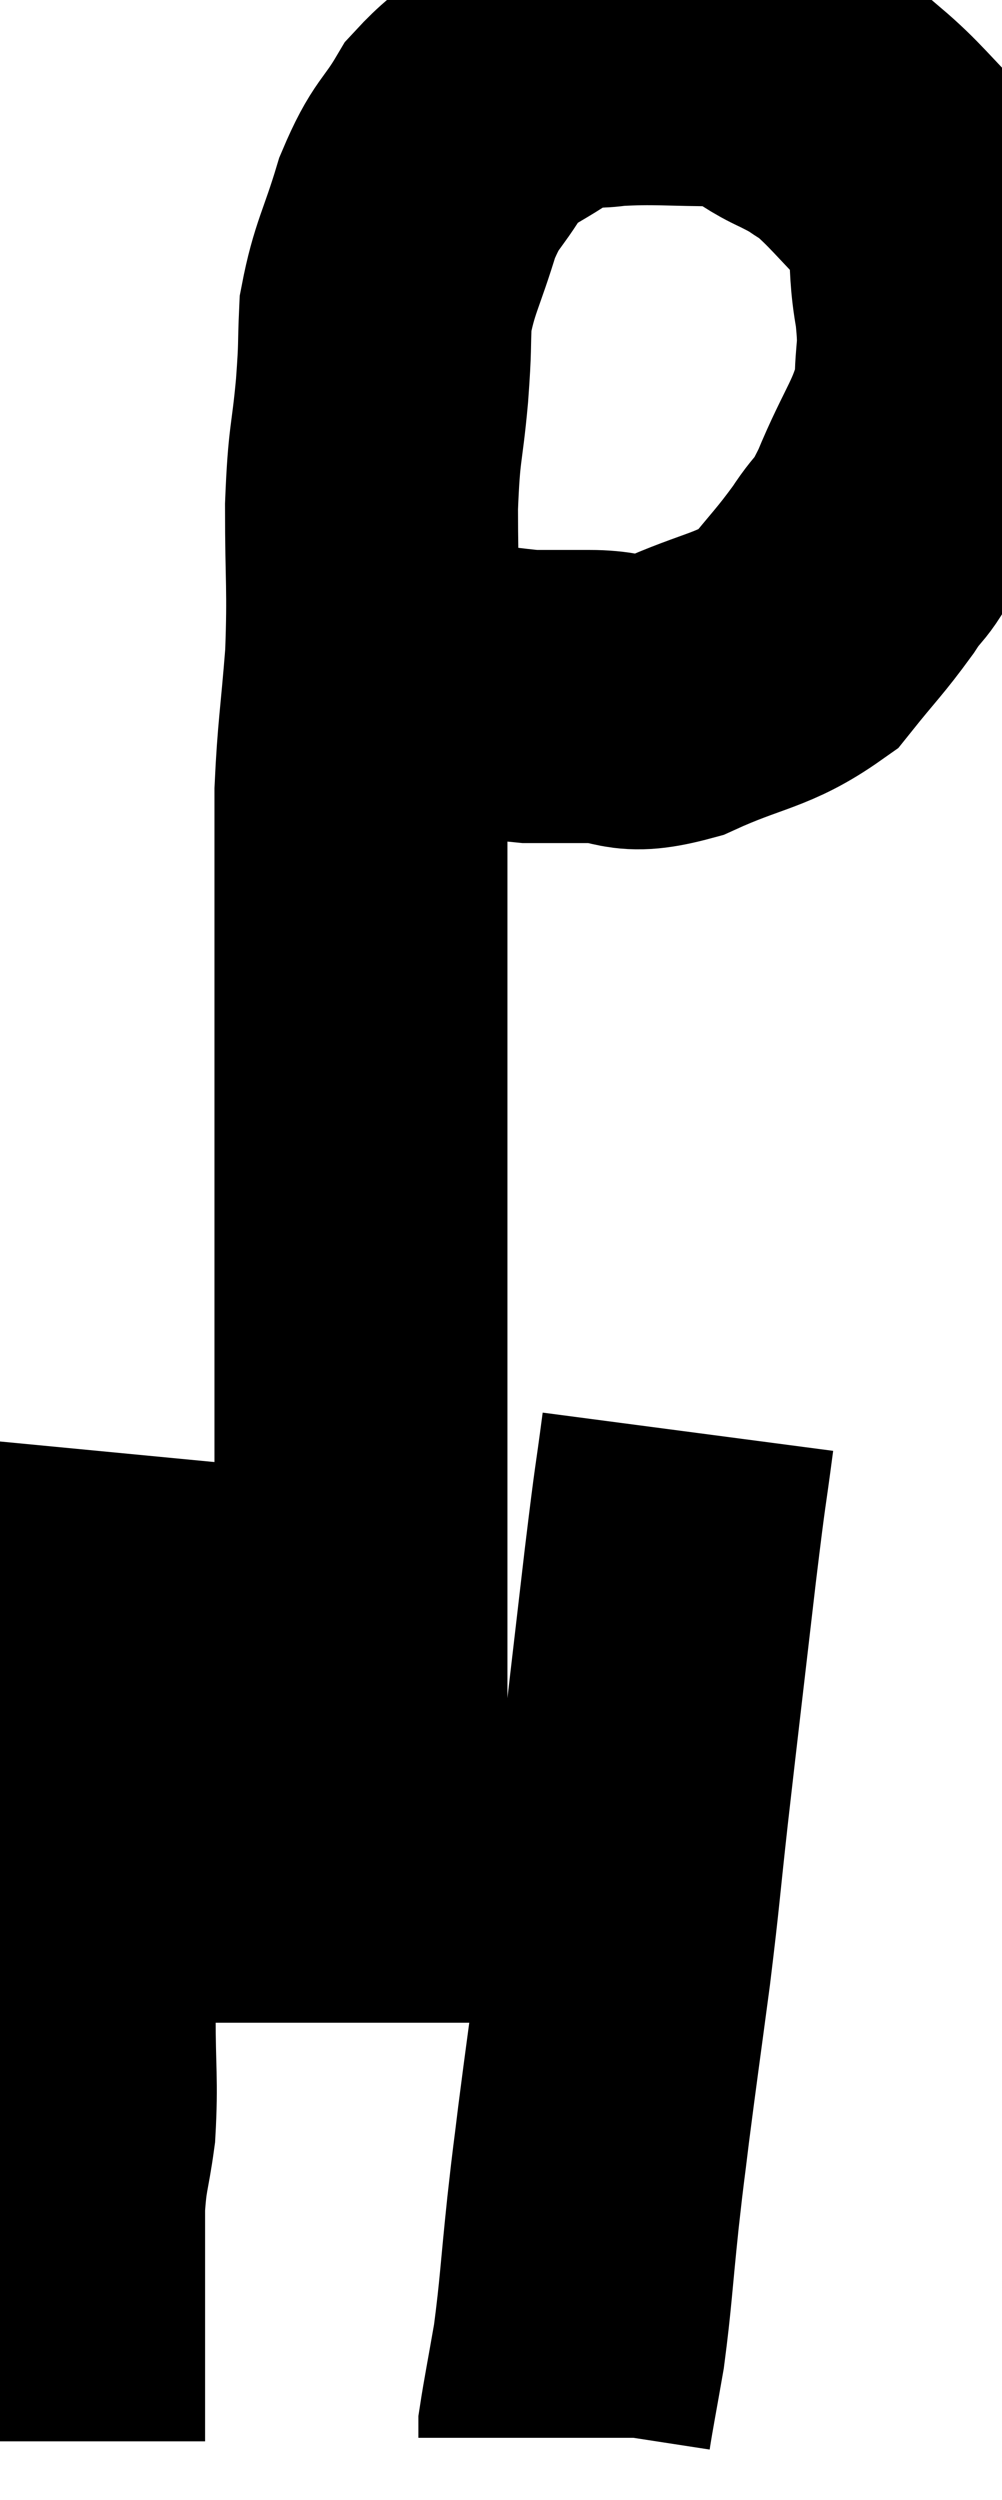 <svg xmlns="http://www.w3.org/2000/svg" viewBox="14 2.82 17.1 42.64" width="17.1" height="42.64"><path d="M 19.44 14.1 C 19.92 14.22, 19.5 14.19, 20.4 14.34 C 21.72 14.52, 22.125 14.61, 23.04 14.7 C 23.55 14.7, 23.445 14.7, 24.06 14.7 C 24.78 14.7, 24.615 14.94, 25.5 14.7 C 26.55 14.22, 26.835 14.28, 27.6 13.74 C 28.08 13.14, 28.155 13.095, 28.56 12.54 C 28.89 12.03, 28.845 12.285, 29.22 11.52 C 29.64 10.5, 29.85 10.35, 30.06 9.48 C 30.06 8.76, 30.15 8.88, 30.06 8.04 C 29.88 7.08, 30.105 6.915, 29.7 6.12 C 29.07 5.49, 28.935 5.28, 28.44 4.86 C 28.08 4.65, 28.23 4.695, 27.72 4.44 C 27.06 4.14, 27.225 3.99, 26.4 3.84 C 25.41 3.84, 25.2 3.795, 24.42 3.84 C 23.85 3.93, 23.91 3.72, 23.28 4.02 C 22.59 4.53, 22.44 4.455, 21.9 5.04 C 21.51 5.7, 21.45 5.58, 21.12 6.36 C 20.85 7.26, 20.73 7.38, 20.58 8.16 C 20.55 8.82, 20.58 8.655, 20.52 9.48 C 20.43 10.47, 20.385 10.32, 20.34 11.46 C 20.34 12.75, 20.385 12.825, 20.34 14.04 C 20.25 15.18, 20.205 15.345, 20.16 16.32 C 20.16 17.13, 20.16 16.77, 20.16 17.94 C 20.16 19.47, 20.16 19.5, 20.16 21 C 20.16 22.47, 20.16 22.605, 20.16 23.94 C 20.16 25.14, 20.16 24.96, 20.16 26.34 C 20.16 27.9, 20.16 28.14, 20.16 29.46 C 20.16 30.54, 20.16 30.57, 20.16 31.62 C 20.16 32.64, 20.16 32.805, 20.16 33.66 C 20.16 34.35, 20.205 34.47, 20.16 35.04 C 20.07 35.49, 20.025 35.55, 19.98 35.94 C 19.98 36.27, 19.98 36.33, 19.98 36.6 C 19.98 36.81, 19.98 36.84, 19.98 37.02 C 19.98 37.17, 19.98 37.245, 19.98 37.32 C 19.98 37.32, 19.98 37.32, 19.98 37.32 L 19.98 37.32" fill="none" stroke="black" stroke-width="5"></path><path d="M 16.02 27.6 C 15.81 29.79, 15.765 29.925, 15.6 31.98 C 15.48 33.9, 15.465 34.515, 15.36 35.82 C 15.27 36.51, 15.225 36.375, 15.18 37.2 C 15.18 38.16, 15.225 38.31, 15.18 39.12 C 15.09 39.78, 15.045 39.75, 15 40.44 C 15 41.16, 15 41.25, 15 41.88 C 15 42.42, 15 42.42, 15 42.96 C 15 43.5, 15 43.665, 15 44.04 C 15 44.25, 15 44.355, 15 44.46 L 15 44.46" fill="none" stroke="black" stroke-width="5"></path><path d="M 25.74 27.24 C 25.59 28.38, 25.635 27.915, 25.44 29.52 C 25.2 31.59, 25.155 31.95, 24.96 33.66 C 24.81 35.01, 24.825 35.01, 24.66 36.36 C 24.48 37.71, 24.435 38.01, 24.3 39.06 C 24.21 39.81, 24.225 39.615, 24.12 40.56 C 24 41.7, 24 41.925, 23.88 42.84 C 23.76 43.53, 23.7 43.83, 23.64 44.22 C 23.64 44.31, 23.64 44.355, 23.64 44.4 C 23.64 44.4, 23.64 44.4, 23.64 44.4 C 23.64 44.4, 23.64 44.4, 23.64 44.4 L 23.64 44.4" fill="none" stroke="black" stroke-width="5"></path></svg>